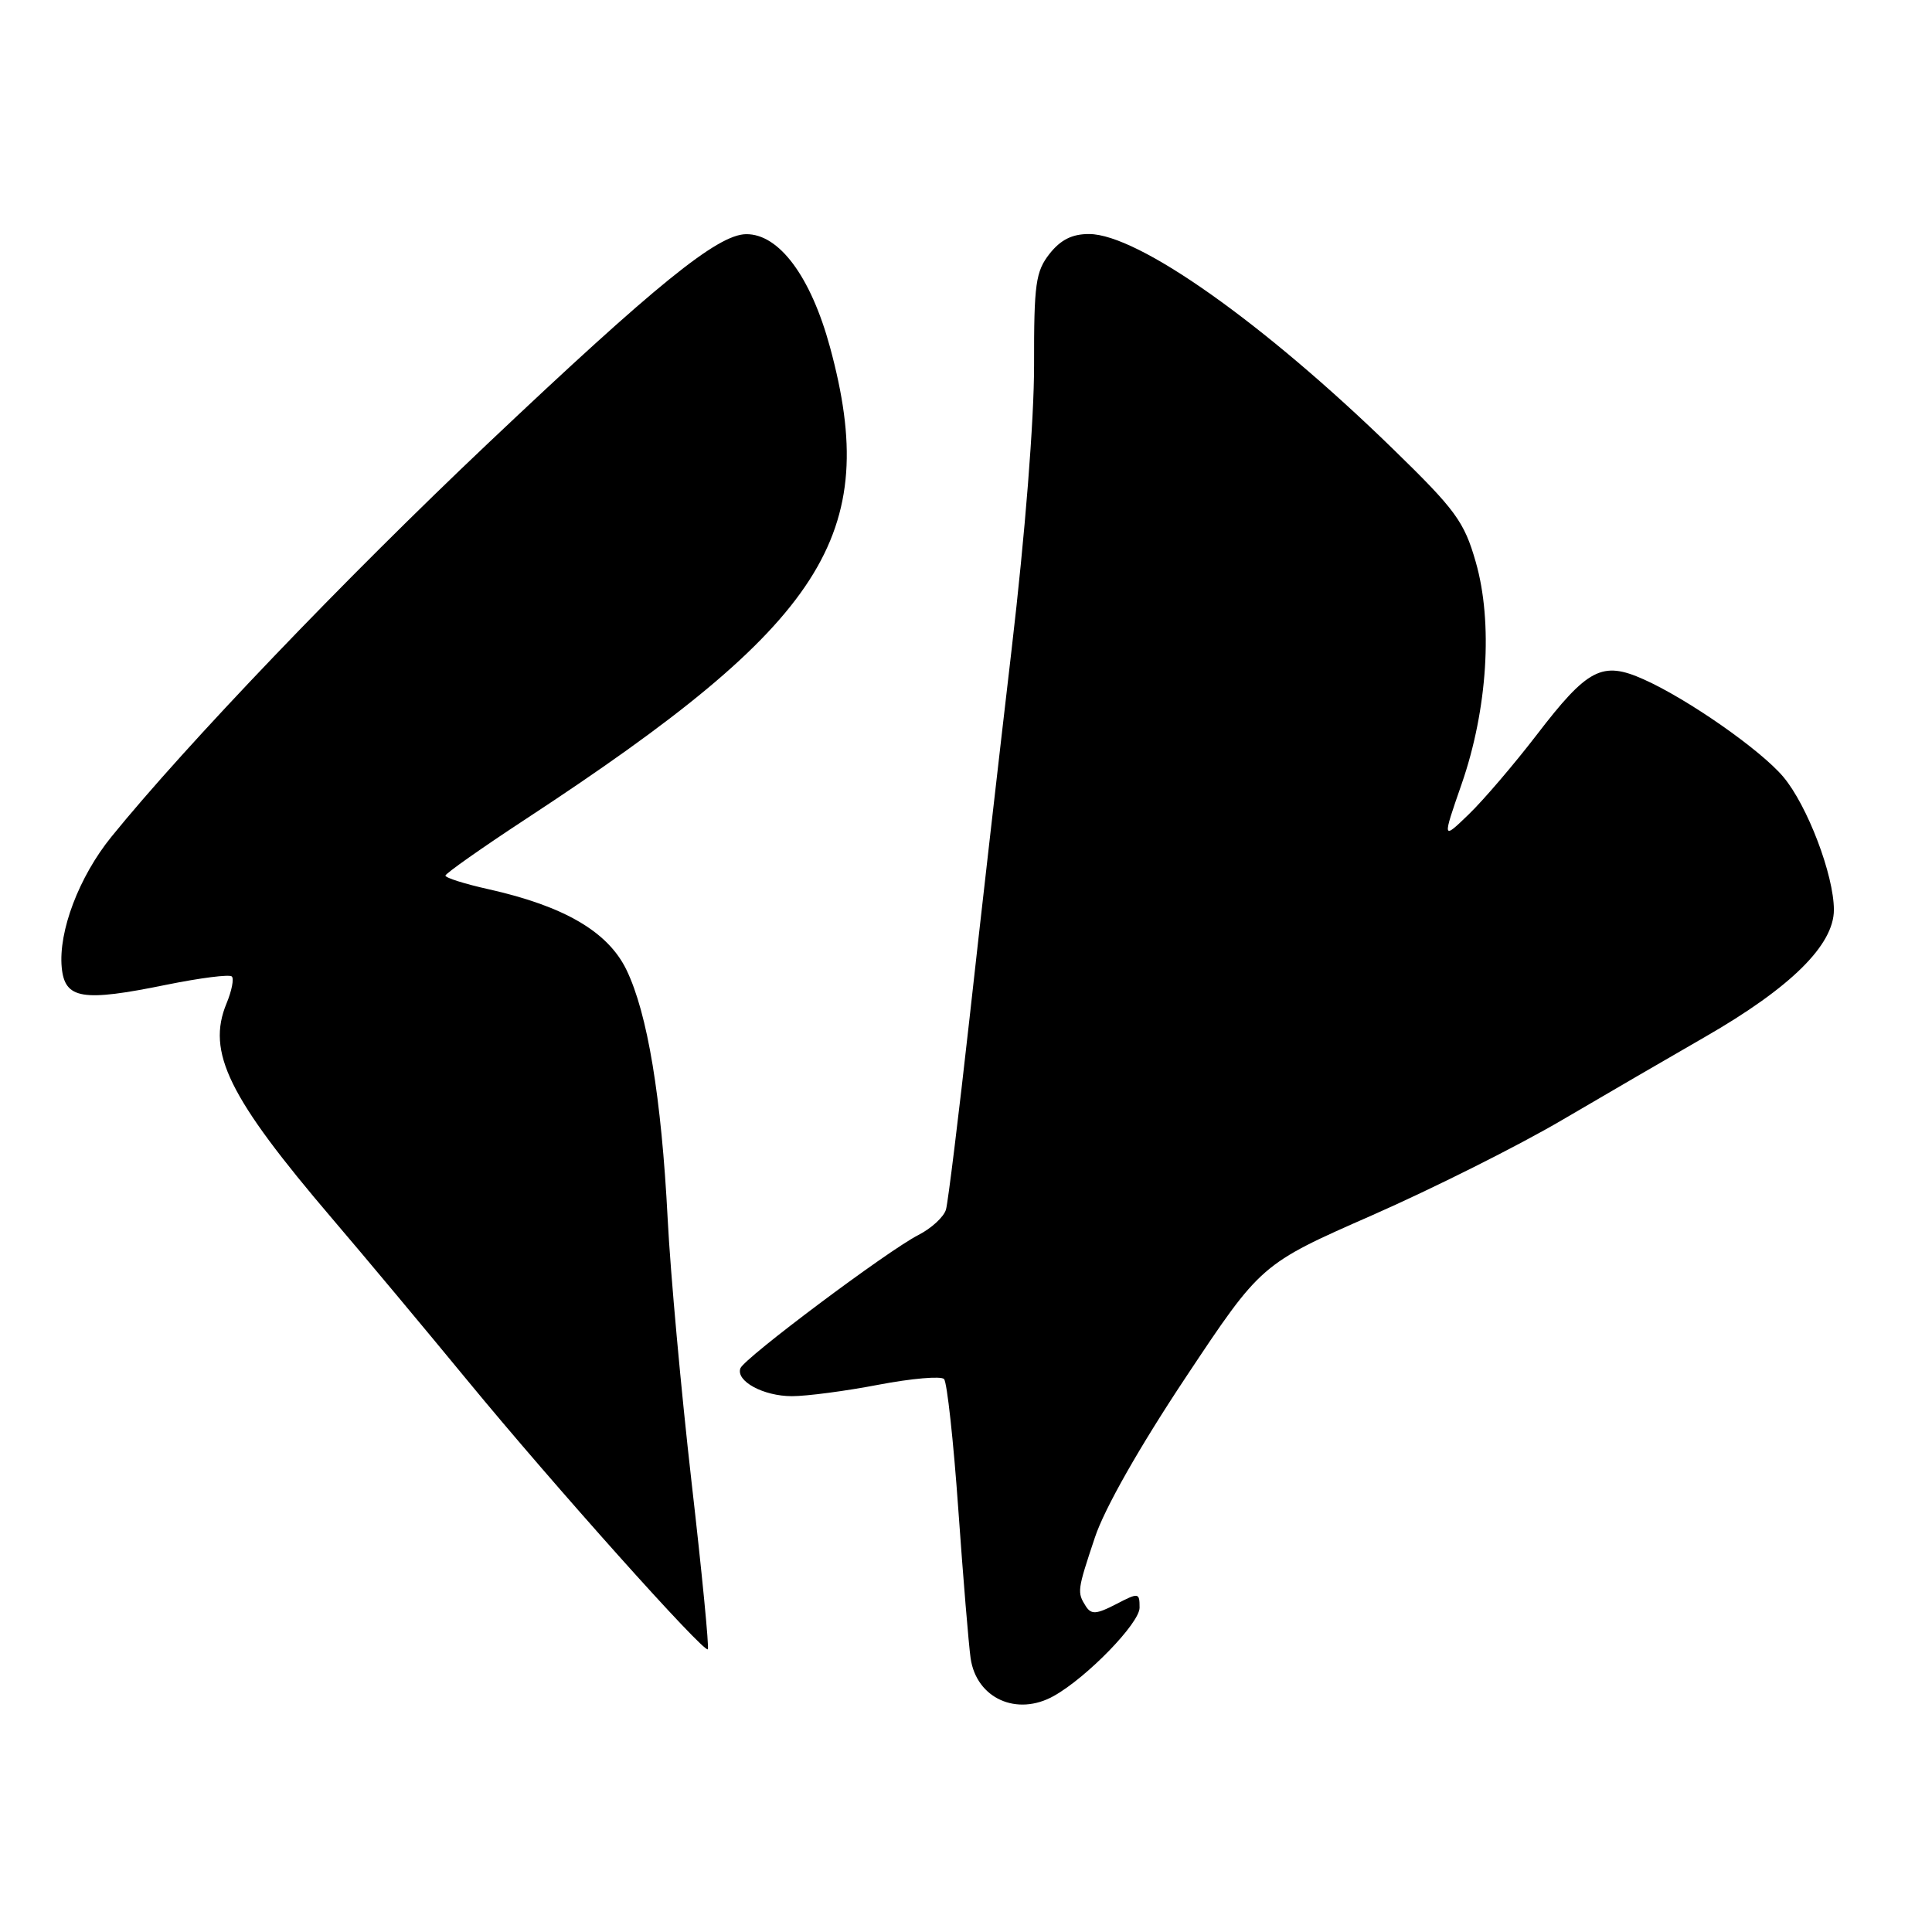 <?xml version="1.0" encoding="UTF-8" standalone="no"?>
<!DOCTYPE svg PUBLIC "-//W3C//DTD SVG 1.1//EN" "http://www.w3.org/Graphics/SVG/1.1/DTD/svg11.dtd" >
<svg xmlns="http://www.w3.org/2000/svg" xmlns:xlink="http://www.w3.org/1999/xlink" version="1.1" viewBox="0 0 256 256">
 <g >
 <path fill="currentColor"
d=" M 139.66 224.71 C 144.04 222.25 151.00 215.08 151.00 213.03 C 151.00 211.02 150.89 211.00 147.87 212.57 C 145.28 213.91 144.59 213.95 143.88 212.84 C 142.70 210.98 142.74 210.73 145.08 203.72 C 146.35 199.89 150.99 191.72 157.12 182.50 C 167.09 167.50 167.09 167.50 181.79 161.04 C 189.88 157.48 201.22 151.80 207.00 148.40 C 212.78 145.01 221.31 140.05 225.97 137.37 C 237.27 130.87 243.00 125.22 243.00 120.56 C 243.00 115.96 239.49 106.73 236.29 102.93 C 233.29 99.37 223.66 92.64 217.80 90.02 C 212.30 87.56 210.39 88.54 203.60 97.40 C 200.60 101.30 196.56 106.03 194.62 107.90 C 191.10 111.30 191.10 111.30 193.67 103.90 C 197.11 94.01 197.85 82.45 195.54 74.45 C 194.01 69.11 192.88 67.57 184.59 59.50 C 167.44 42.80 150.81 31.04 144.32 31.01 C 142.07 31.00 140.54 31.77 139.07 33.63 C 137.23 35.98 137.00 37.62 137.02 48.38 C 137.03 55.60 135.83 70.81 134.05 86.00 C 132.41 100.03 129.89 122.07 128.46 135.00 C 127.02 147.93 125.62 159.29 125.35 160.26 C 125.08 161.23 123.43 162.76 121.68 163.65 C 117.58 165.75 98.62 179.95 98.11 181.30 C 97.47 183.00 101.15 185.00 104.94 185.00 C 106.90 185.00 112.07 184.32 116.43 183.48 C 120.79 182.65 124.69 182.31 125.09 182.73 C 125.49 183.15 126.34 190.93 126.98 200.00 C 127.62 209.07 128.36 217.95 128.61 219.72 C 129.38 225.05 134.75 227.48 139.66 224.71 Z  M 91.63 196.35 C 90.26 184.33 88.83 168.65 88.47 161.50 C 87.64 145.37 85.80 134.29 83.01 128.51 C 80.56 123.46 74.78 120.08 64.75 117.83 C 61.59 117.13 59.01 116.31 59.02 116.02 C 59.03 115.74 63.84 112.35 69.71 108.50 C 109.32 82.52 116.76 70.96 109.98 46.00 C 107.43 36.63 103.22 30.97 98.85 31.03 C 95.07 31.08 86.88 37.72 64.66 58.75 C 45.76 76.63 24.61 98.73 14.76 110.88 C 10.47 116.17 7.72 123.42 8.18 128.21 C 8.59 132.39 10.89 132.77 22.08 130.48 C 26.53 129.58 30.42 129.08 30.72 129.39 C 31.02 129.69 30.71 131.29 30.02 132.95 C 27.34 139.41 30.28 145.38 44.04 161.50 C 48.27 166.45 56.32 176.09 61.94 182.92 C 73.36 196.80 93.27 219.06 93.79 218.54 C 93.98 218.35 93.01 208.37 91.63 196.35 Z "/>
</g>
</svg>